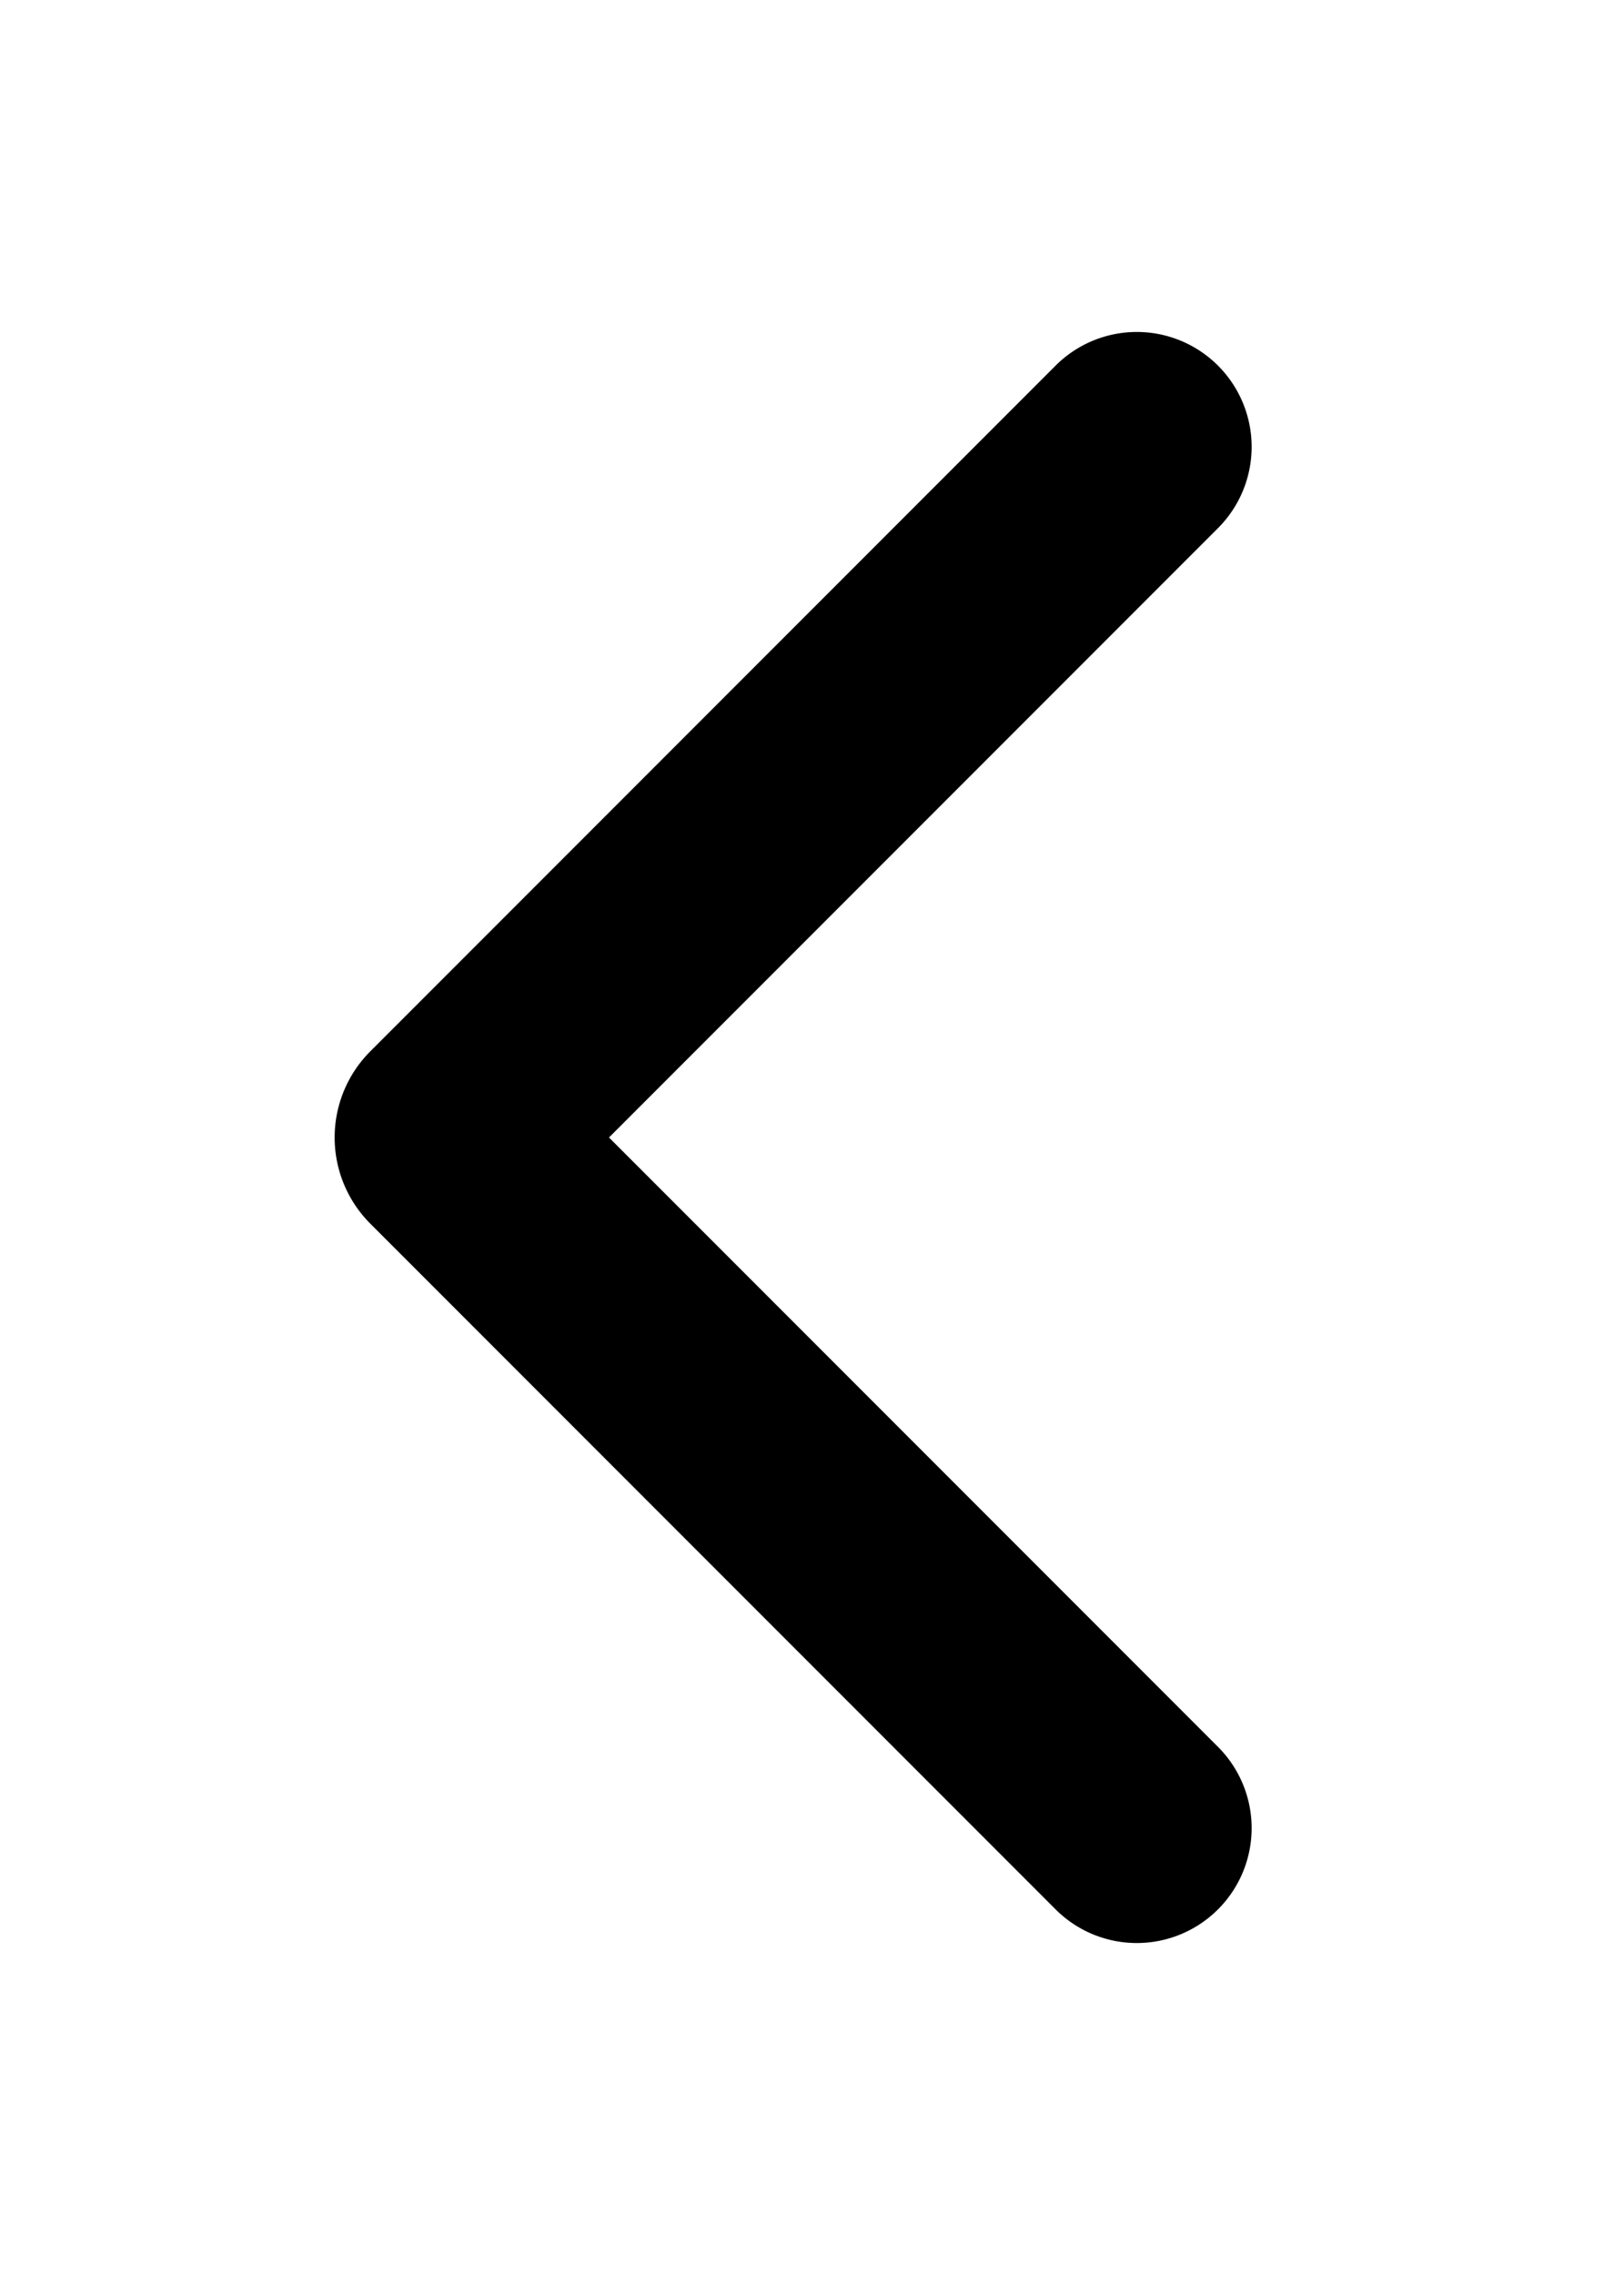 <svg xmlns="http://www.w3.org/2000/svg" width="20" height="28" viewBox="0 0 20 28" id="chevron_back_28"><g fill="none" fill-rule="evenodd"><path d="M0 0h20v28H0z"></path><path d="M4.56 12.94L13 4.5a1.414 1.414 0 012 2L7.5 14l7.5 7.5a1.414 1.414 0 01-2 2l-8.44-8.44a1.5 1.5 0 010-2.12z" fill="currentColor"></path></g></svg>
